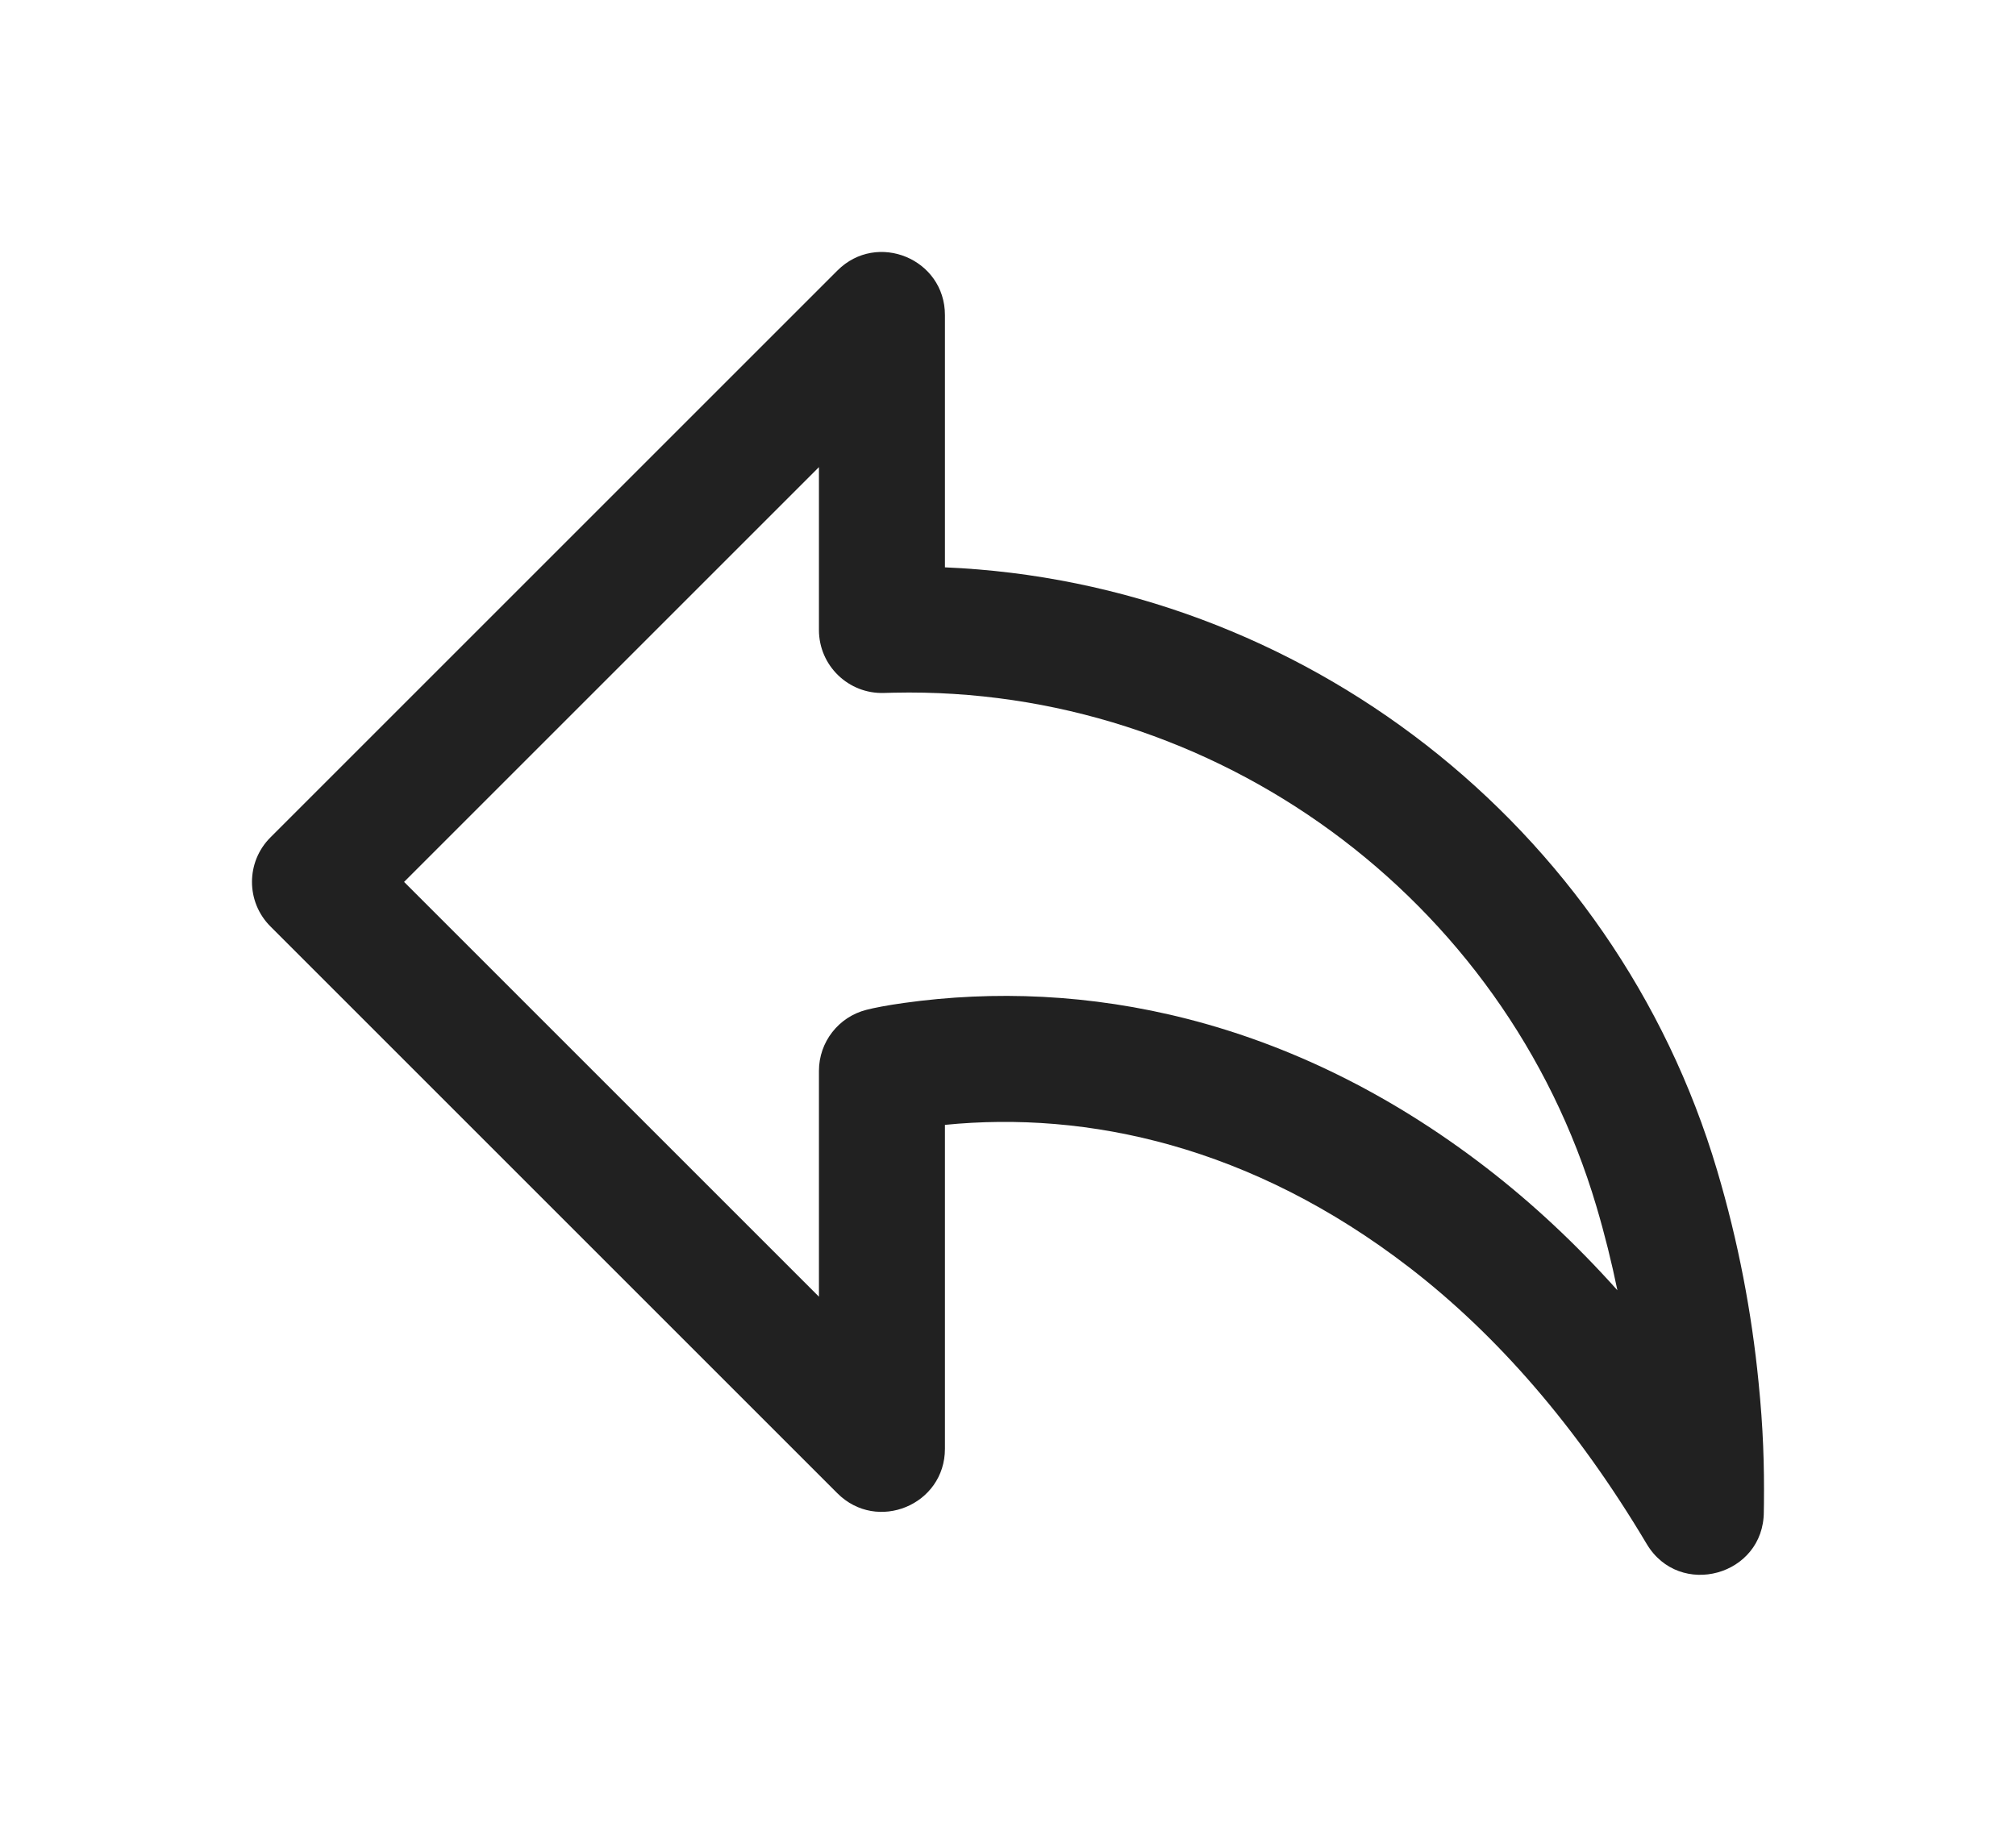 <svg width="32" height="29" viewBox="0 0 32 29" fill="none" xmlns="http://www.w3.org/2000/svg">
<path d="M27.913 21.937C27.805 20.846 27.595 19.722 27.256 18.581C25.63 13.095 20.651 9.247 14.999 9.007V5.002C14.999 4.111 13.922 3.665 13.292 4.295L4.293 13.294C3.902 13.684 3.902 14.318 4.293 14.708L13.292 23.707C13.922 24.337 14.999 23.891 14.999 23V17.858C17.259 17.632 19.867 18.192 22.373 20.124C23.759 21.193 25.024 22.64 26.138 24.511C26.658 25.384 27.997 25.016 27.997 24C27.998 23.955 27.998 23.955 27.999 23.872C28.005 23.25 27.988 22.679 27.913 21.937ZM23.595 18.541C20.475 16.135 17.185 15.526 14.352 15.922C14.078 15.96 13.876 16 13.755 16.031C13.31 16.143 12.999 16.543 12.999 17.001V20.586L6.414 14.001L12.999 7.416V10.001C12.999 10.567 13.468 11.02 14.033 11.001C14.074 10.999 14.106 10.999 14.19 10.997C19.288 10.887 23.888 14.253 25.339 19.149C25.472 19.597 25.582 20.042 25.673 20.484C25.015 19.748 24.321 19.101 23.595 18.541Z" fill="#212121"/>
</svg>
